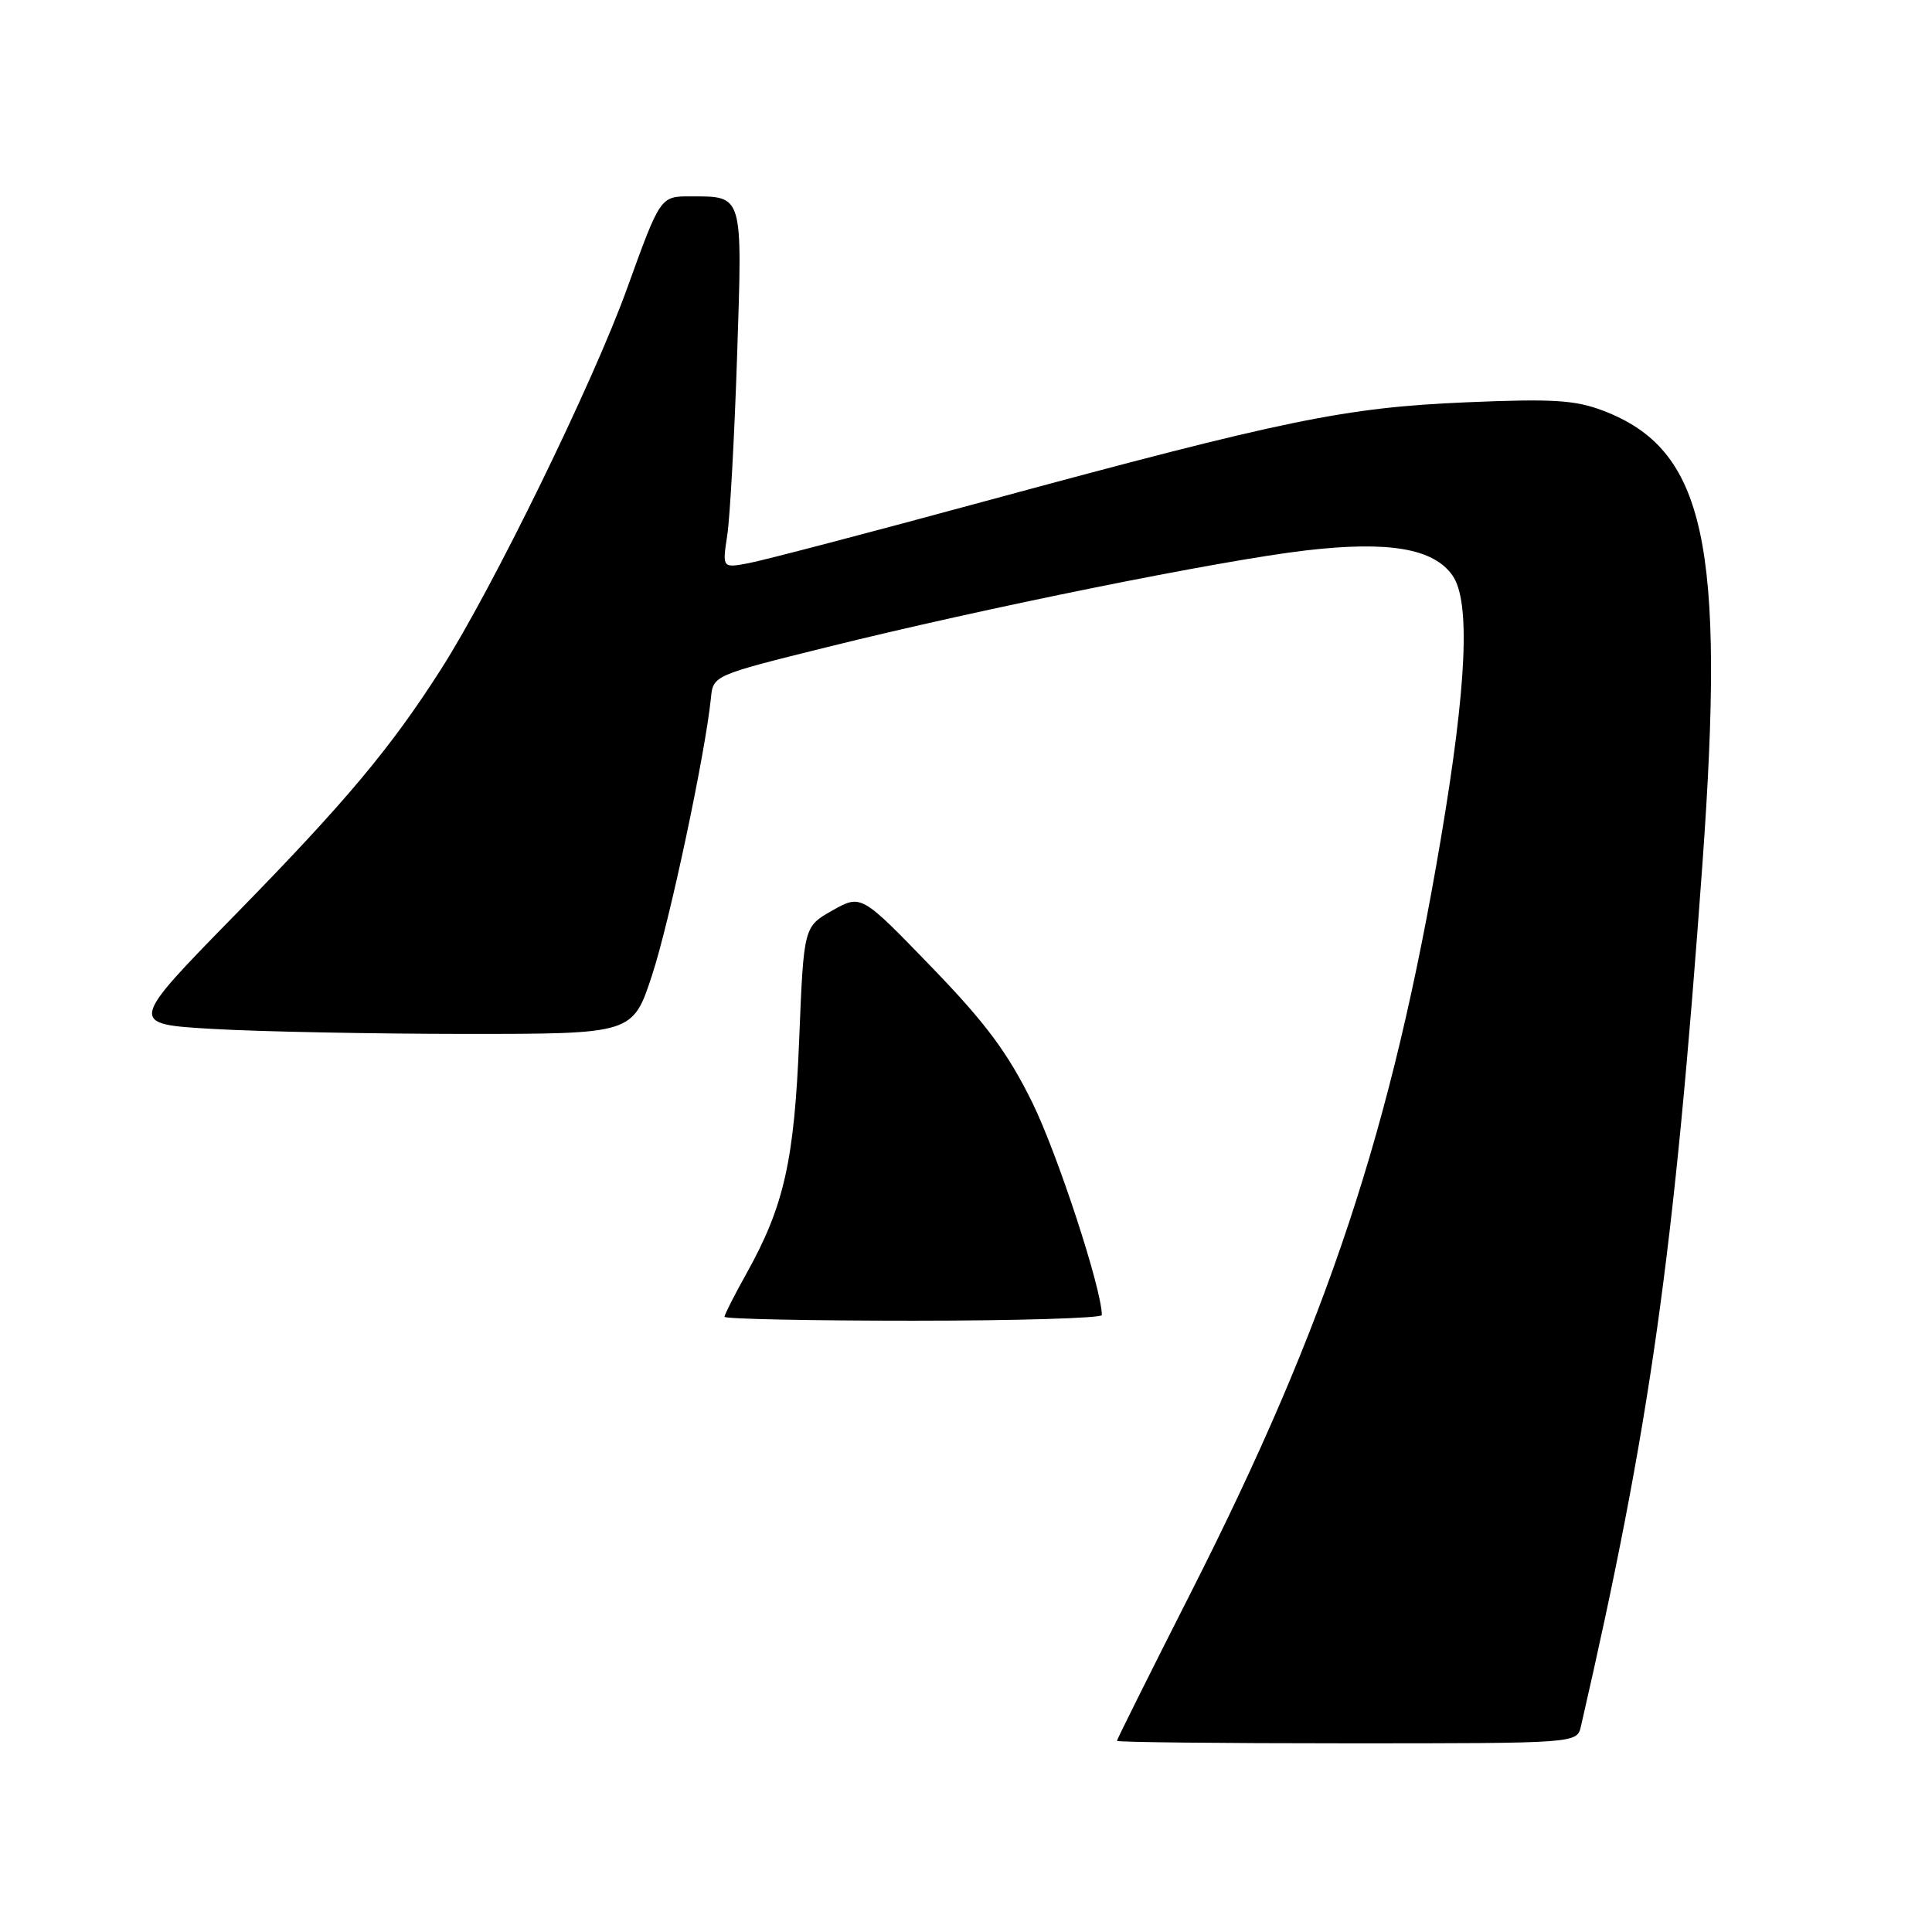 <?xml version="1.0" encoding="UTF-8" standalone="no"?>
<!DOCTYPE svg PUBLIC "-//W3C//DTD SVG 1.1//EN" "http://www.w3.org/Graphics/SVG/1.1/DTD/svg11.dtd" >
<svg xmlns="http://www.w3.org/2000/svg" xmlns:xlink="http://www.w3.org/1999/xlink" version="1.1" viewBox="0 0 256 256">
 <g >
 <path fill="currentColor"
d=" M 209.48 228.75 C 218.66 188.82 221.84 166.25 225.58 114.50 C 228.65 71.97 225.94 59.58 212.43 54.42 C 208.70 53.00 205.76 52.82 194.24 53.31 C 178.18 54.00 170.32 55.62 130.61 66.39 C 115.27 70.56 101.14 74.26 99.21 74.62 C 95.70 75.28 95.70 75.28 96.37 70.89 C 96.73 68.48 97.32 57.79 97.67 47.15 C 98.38 25.54 98.53 26.04 91.50 26.02 C 87.50 26.01 87.50 26.01 83.08 38.25 C 78.59 50.71 65.26 77.99 58.46 88.64 C 51.76 99.14 45.79 106.26 31.27 121.10 C 16.99 135.69 16.99 135.69 28.24 136.34 C 34.44 136.70 49.48 136.99 61.67 137.00 C 83.84 137.00 83.84 137.00 86.39 129.25 C 88.71 122.21 93.45 99.91 94.20 92.50 C 94.50 89.50 94.52 89.49 109.50 85.77 C 130.41 80.57 161.68 74.26 173.06 72.93 C 184.03 71.66 189.96 72.67 192.46 76.25 C 194.86 79.67 194.37 90.74 190.91 111.20 C 184.41 149.64 175.89 175.33 157.85 210.92 C 152.43 221.60 148.00 230.49 148.00 230.67 C 148.00 230.85 161.72 231.00 178.48 231.00 C 208.96 231.00 208.96 231.00 209.48 228.75 Z  M 146.00 174.25 C 145.99 170.78 140.11 152.84 136.77 146.06 C 133.50 139.44 130.62 135.57 123.36 128.06 C 114.11 118.50 114.11 118.50 110.30 120.64 C 106.50 122.79 106.50 122.79 105.90 137.64 C 105.26 153.75 103.90 159.80 98.92 168.73 C 97.31 171.61 96.00 174.20 96.00 174.48 C 96.00 174.77 107.25 175.00 121.00 175.00 C 134.75 175.00 146.00 174.66 146.00 174.25 Z "/>
</g>
</svg>